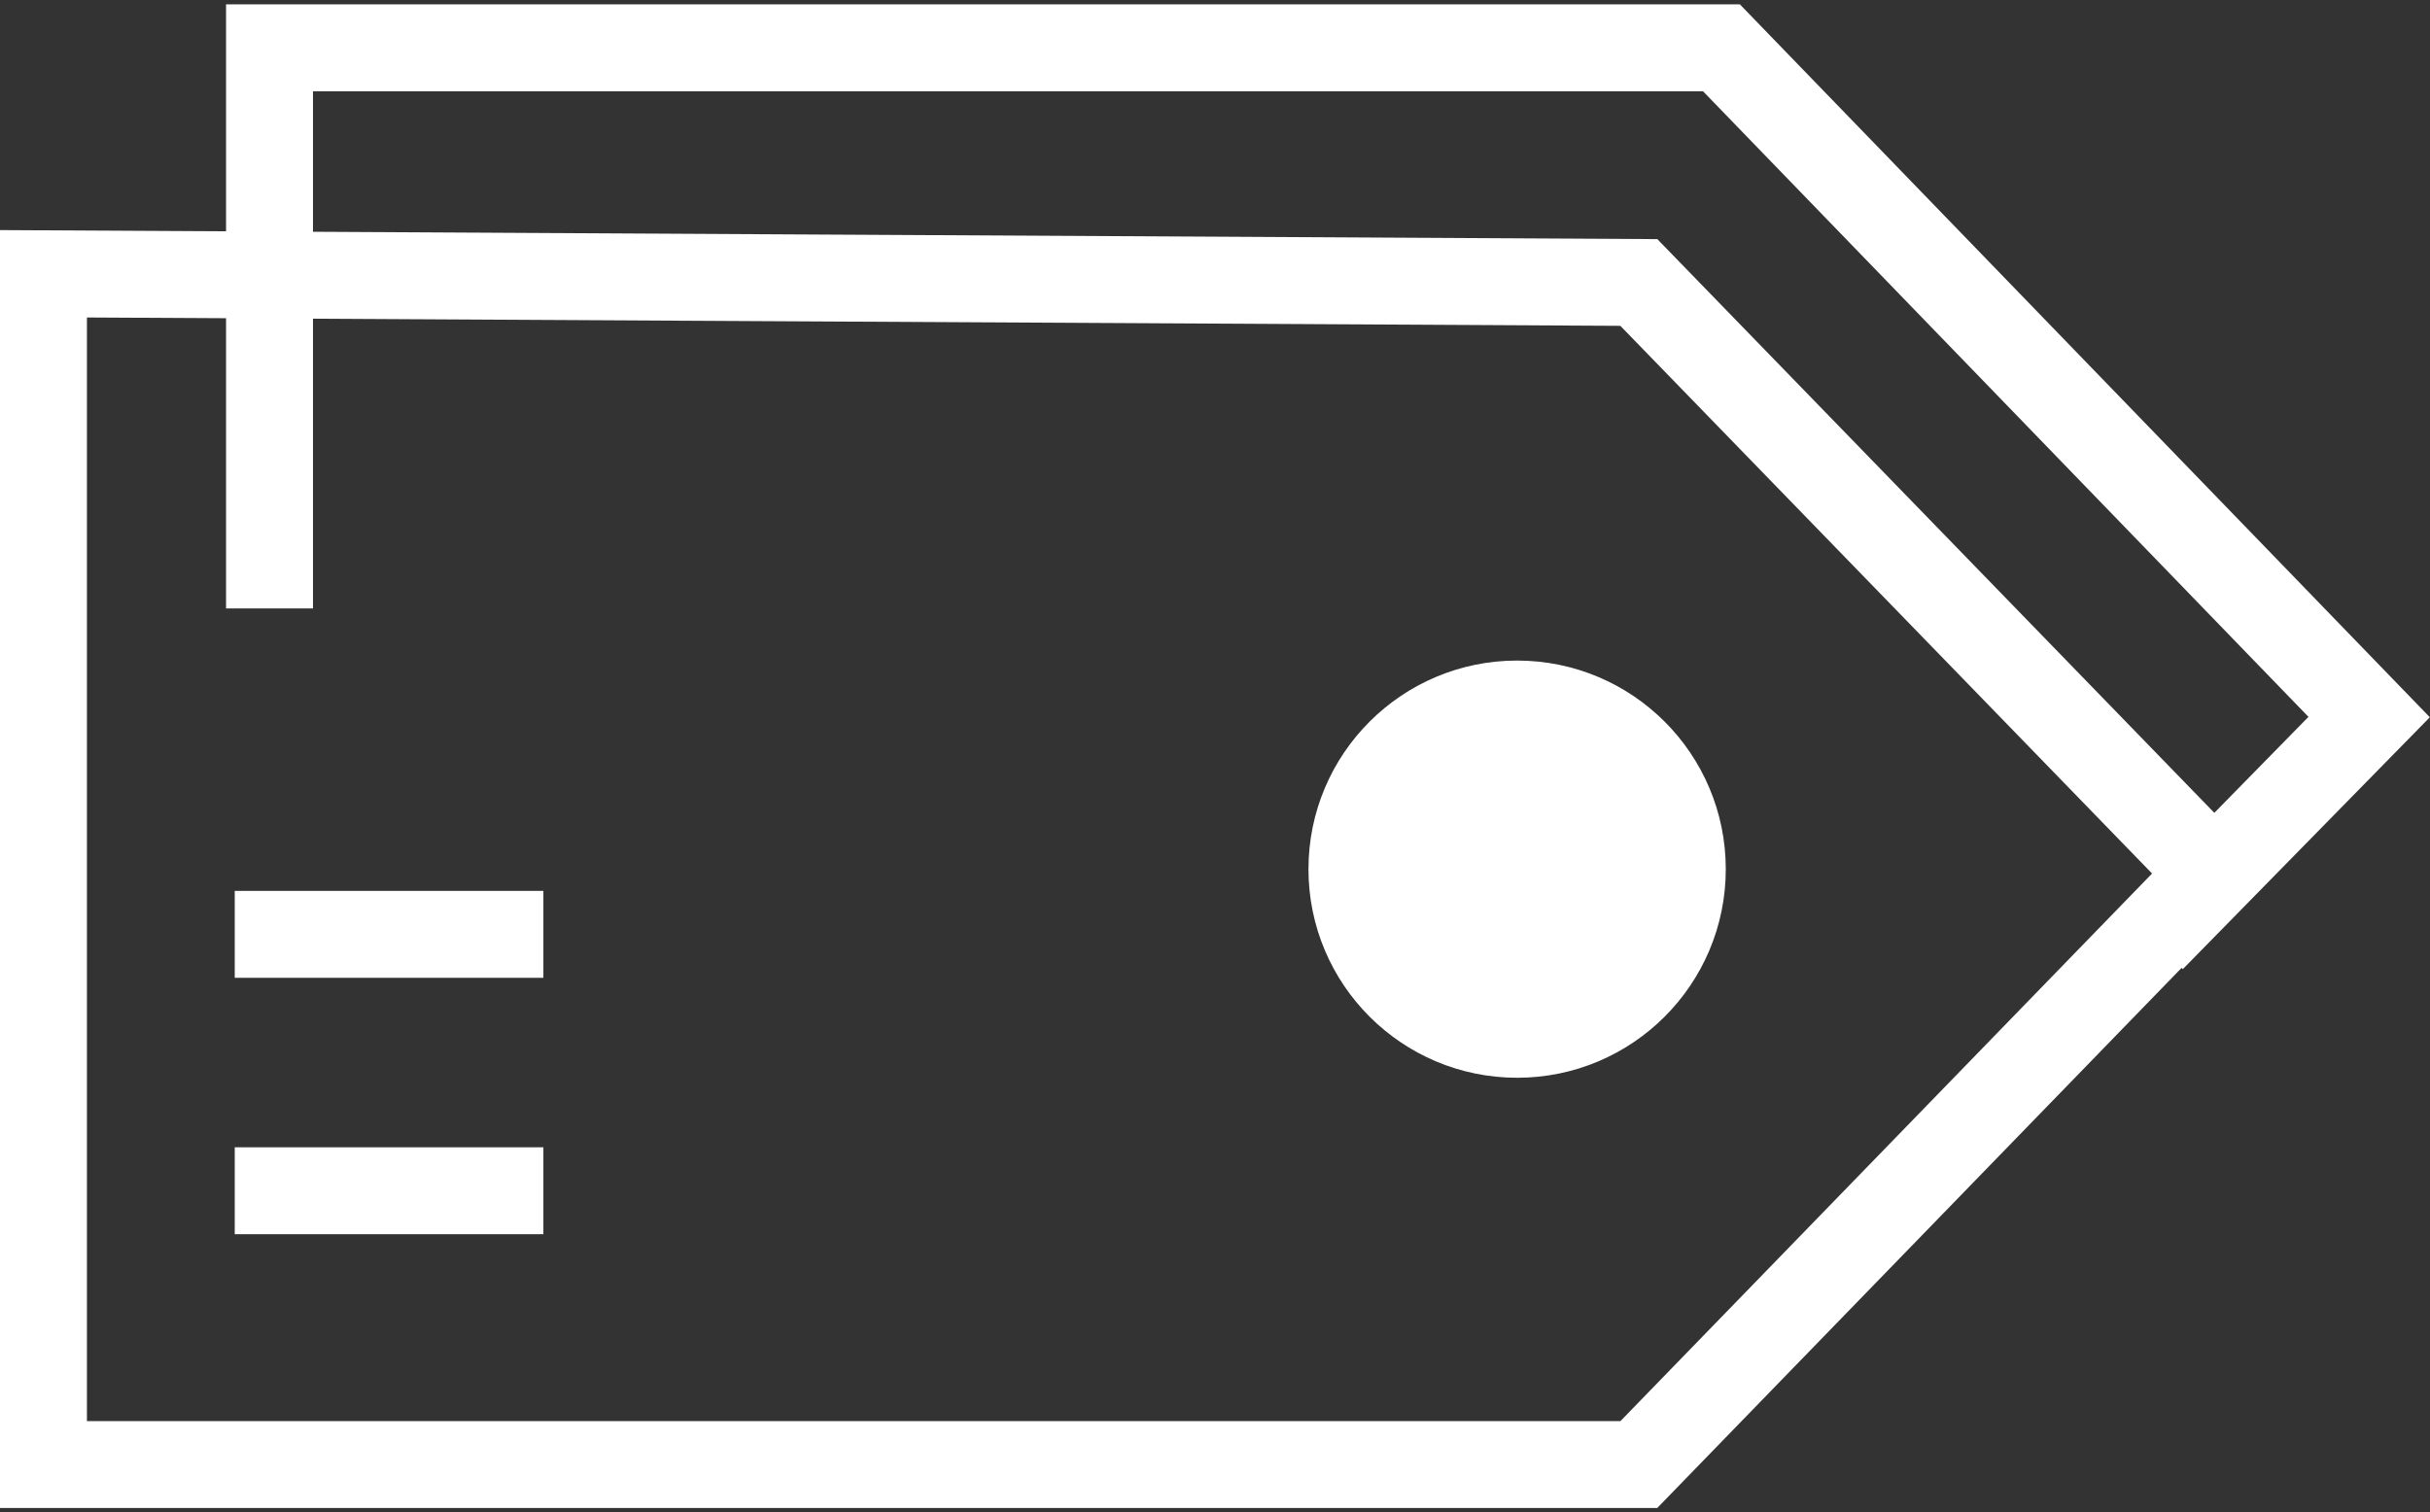 <?xml version="1.0" encoding="utf-8"?>
<!-- Generator: Adobe Illustrator 22.1.0, SVG Export Plug-In . SVG Version: 6.00 Build 0)  -->
<svg version="1.1" id="图层_1" xmlns="http://www.w3.org/2000/svg" xmlns:xlink="http://www.w3.org/1999/xlink" x="0px" y="0px"
	 viewBox="0 0 55.9 34.8" style="enable-background:new 0 0 55.9 34.8;" xml:space="preserve">
<rect x="0" y="0" width="55.9" height="34.8" fill="#333333" stroke="none"/>
<style type="text/css">
	.st0{fill:none;stroke:#FFFFFF;stroke-width:2;stroke-miterlimit:10;}
	.st1{fill:#FFFFFF;stroke:#FFFFFF;stroke-width:2;stroke-miterlimit:10;}
</style>
<line class="st0" x1="5.4" y1="27.4" x2="12.5" y2="27.4"/>
<line class="st0" x1="5.4" y1="21.5" x2="12.5" y2="21.5"/>
<circle class="st1" cx="34.9" cy="20" r="3.8"/>
<polygon class="st0" points="1,6.3 1,20 1,33.7 19.4,33.7 37.7,33.7 50.9,20.1 37.7,6.5 19.4,6.4 "/>
<polyline class="st0" points="6.2,14 6.2,1.1 39.6,1.1 54.5,16.5 49.5,21.6 "/>
</svg>
